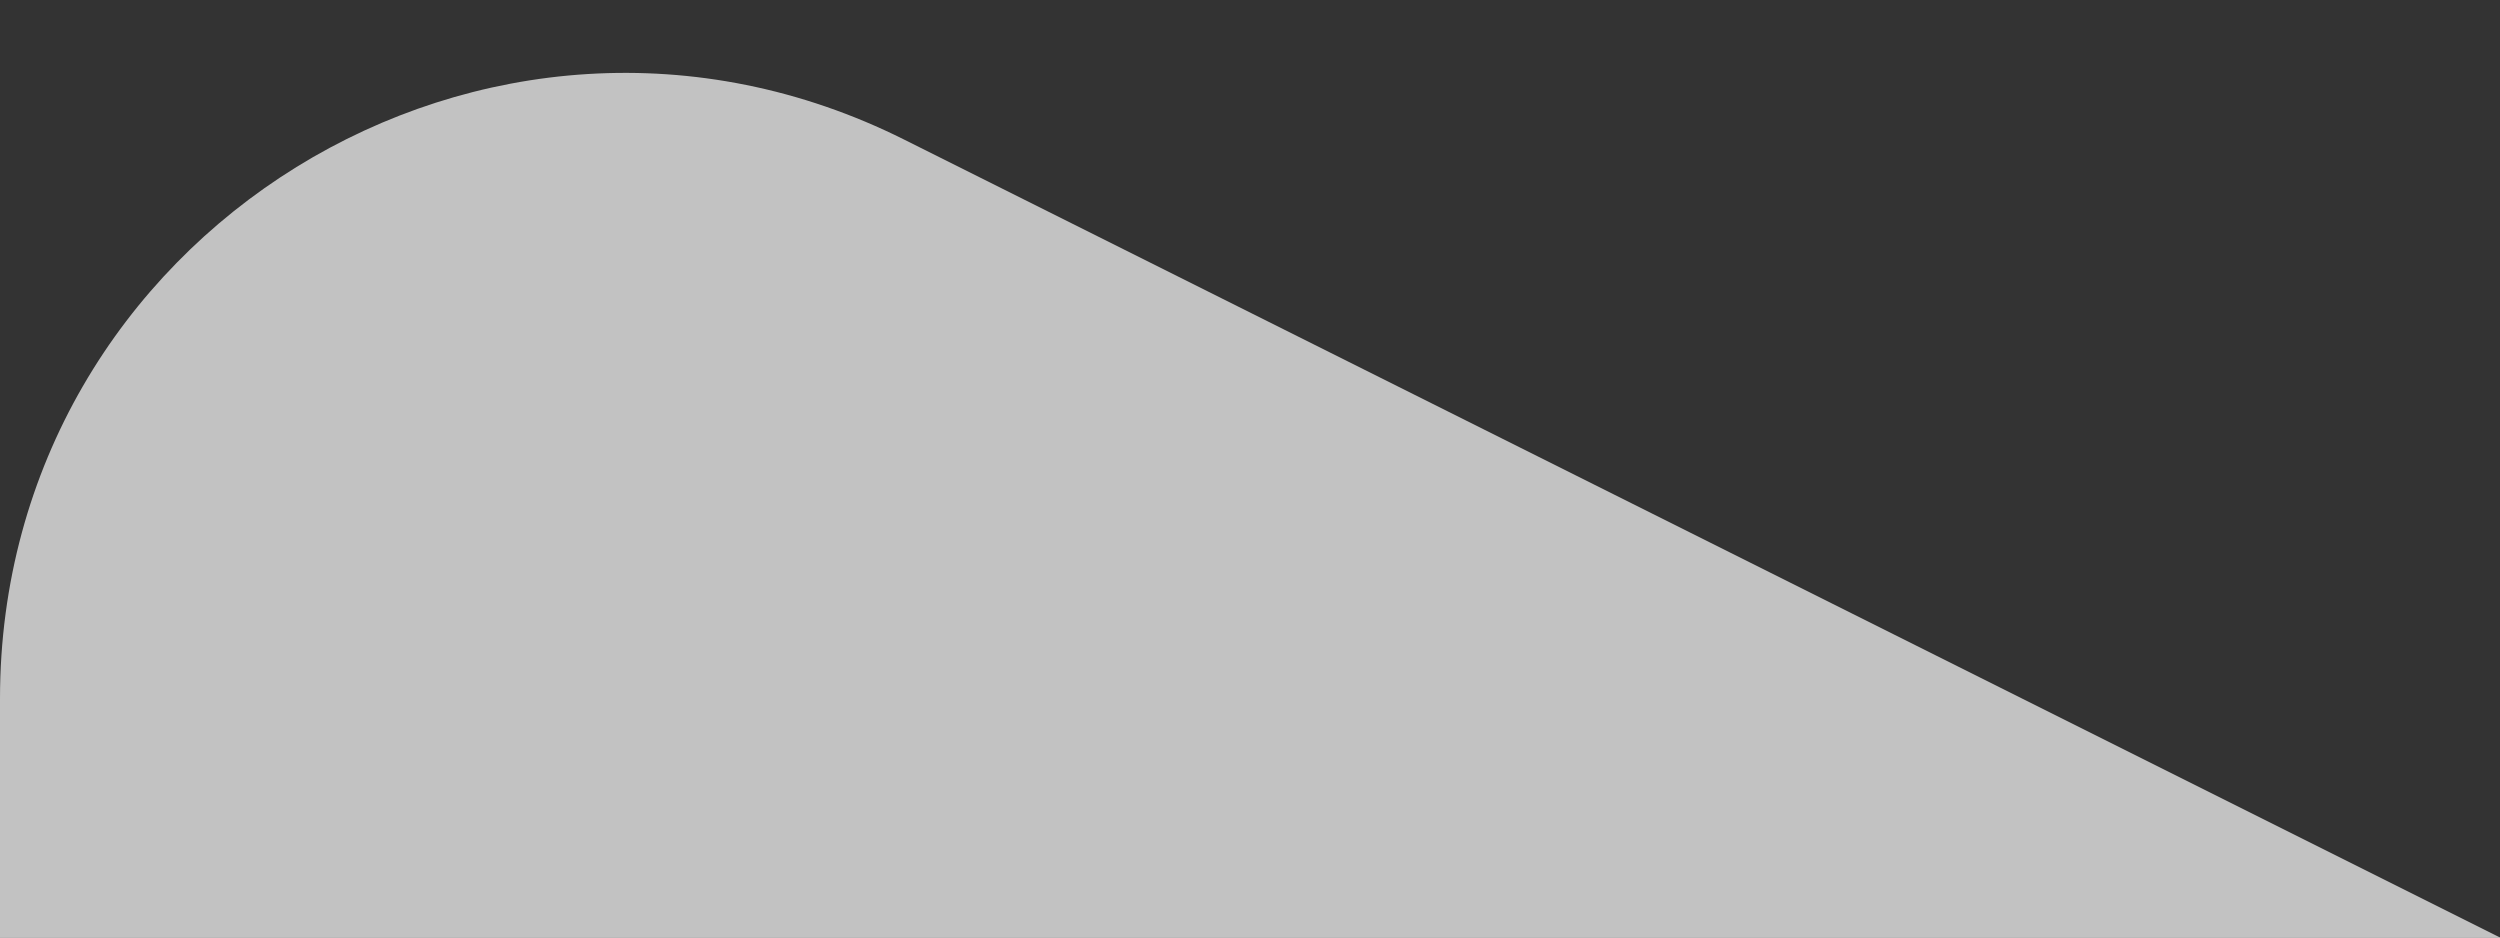 <svg width="8" height="3" viewBox="0 0 8 3" fill="none" xmlns="http://www.w3.org/2000/svg">
<rect x="0" y="0" width="8" height="3" fill="#333333" stroke="none"/>
<path d="M0 3L8 3L2.894 0.447C1.565 -0.218 1.96762e-07 0.749 6.67851e-08 2.236L0 3Z" fill="#fff" fill-opacity="0.7"/>
</svg>

